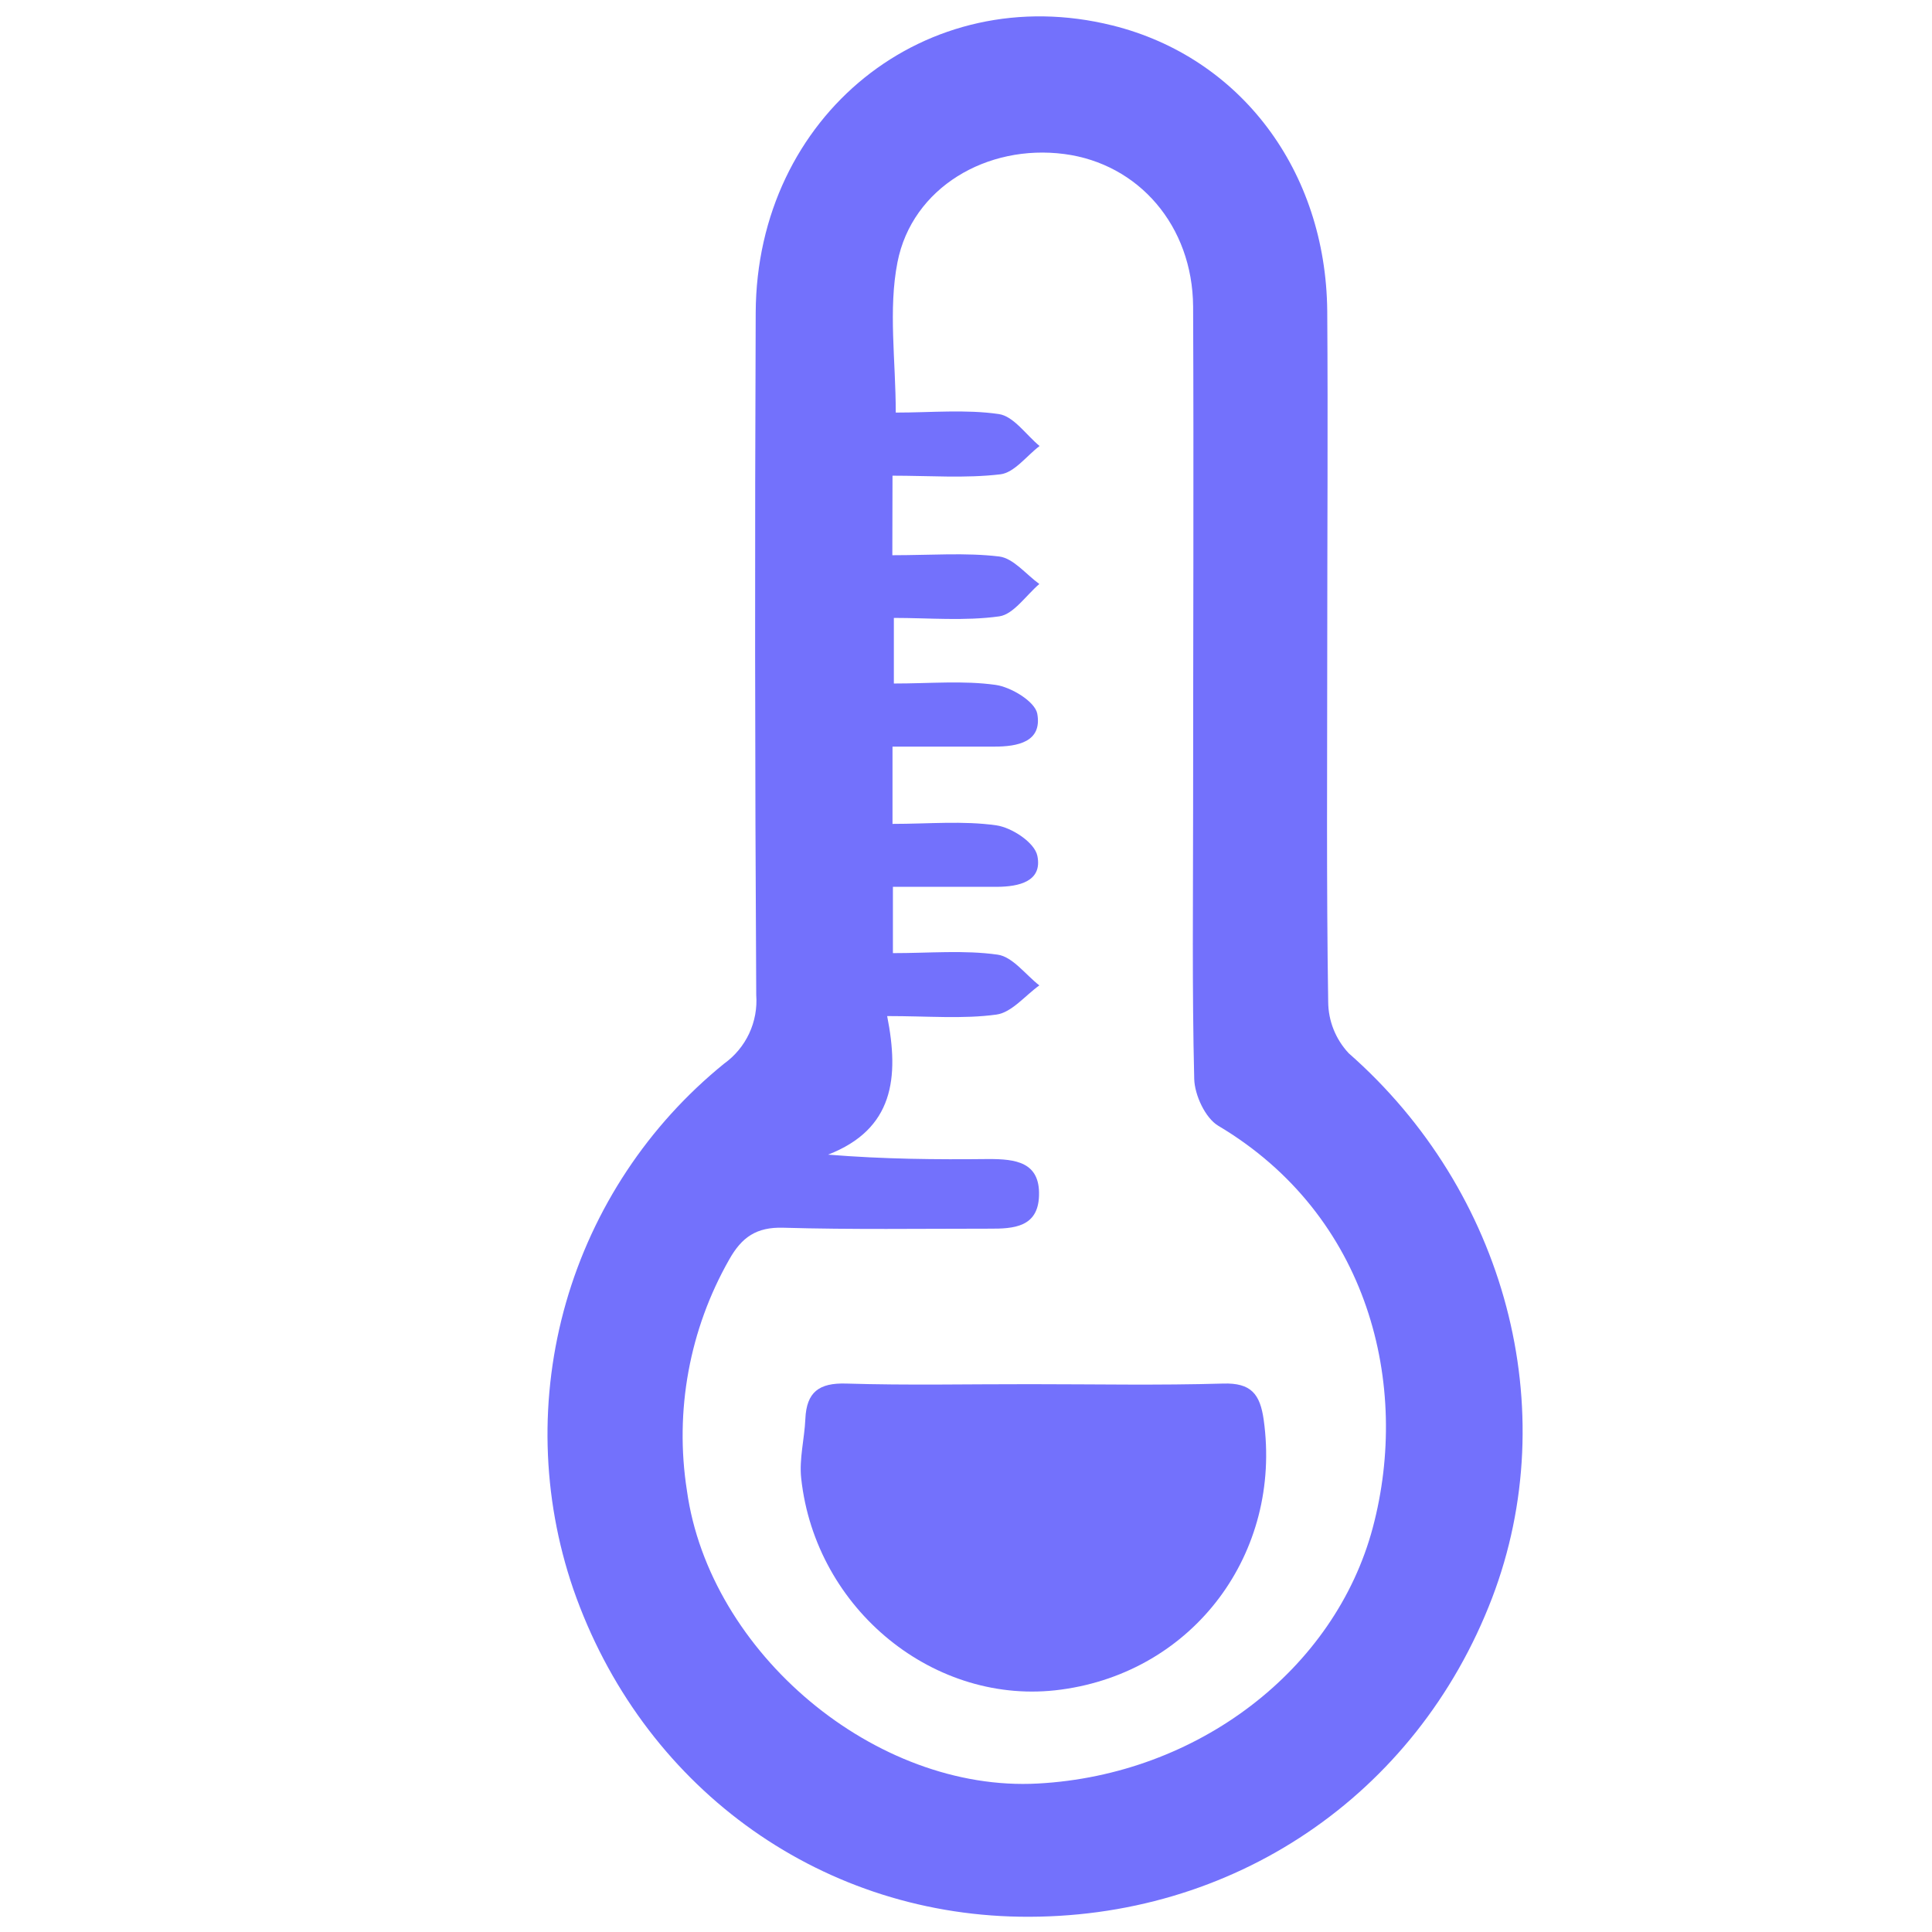 <svg width="47" height="47" viewBox="0 0 47 47" fill="none" xmlns="http://www.w3.org/2000/svg">
<path d="M32.288 15.805C32.288 18.658 32.267 21.509 32.311 24.369C32.313 24.835 32.492 25.282 32.81 25.622C36.631 28.977 38.051 34.289 36.297 38.878C34.456 43.683 29.982 46.708 24.808 46.628C19.857 46.551 15.598 43.422 13.945 38.653C13.175 36.404 13.114 33.972 13.77 31.686C14.427 29.401 15.769 27.373 17.616 25.875C17.878 25.687 18.088 25.435 18.225 25.142C18.362 24.849 18.421 24.526 18.397 24.204C18.365 18.673 18.361 13.141 18.384 7.61C18.403 2.805 22.533 -0.51 27.066 0.62C30.172 1.393 32.257 4.146 32.288 7.57C32.307 10.309 32.288 13.056 32.288 15.805ZM21.708 13.507C22.652 13.507 23.489 13.44 24.308 13.538C24.655 13.582 24.96 13.973 25.284 14.207C24.962 14.482 24.657 14.944 24.311 14.994C23.475 15.111 22.593 15.032 21.745 15.032V16.628C22.629 16.628 23.435 16.552 24.216 16.661C24.597 16.713 25.179 17.066 25.234 17.363C25.357 18.052 24.753 18.163 24.189 18.163H21.712V20.043C22.591 20.043 23.427 19.963 24.237 20.078C24.613 20.131 25.171 20.496 25.236 20.82C25.365 21.447 24.782 21.57 24.26 21.574C23.425 21.574 22.606 21.574 21.722 21.574V23.187C22.616 23.187 23.456 23.109 24.269 23.224C24.634 23.274 24.948 23.711 25.284 23.972C24.937 24.221 24.611 24.632 24.239 24.682C23.429 24.793 22.591 24.718 21.582 24.718C21.879 26.216 21.741 27.469 20.145 28.089C21.513 28.2 22.784 28.21 24.051 28.196C24.699 28.196 25.305 28.263 25.276 29.09C25.253 29.854 24.661 29.894 24.066 29.89C22.395 29.89 20.724 29.915 19.053 29.867C18.401 29.848 18.046 30.097 17.741 30.638C16.771 32.342 16.407 34.325 16.711 36.263C17.258 40.207 21.296 43.606 25.25 43.388C29.134 43.179 32.478 40.618 33.397 37.159C34.316 33.7 33.307 29.568 29.637 27.387C29.322 27.199 29.063 26.642 29.052 26.249C28.998 24.058 29.025 21.862 29.025 19.673C29.025 15.602 29.042 11.527 29.025 7.457C29.012 5.494 27.701 3.984 25.892 3.747C24.012 3.501 22.19 4.562 21.833 6.379C21.607 7.533 21.791 8.767 21.791 10.037C22.652 10.037 23.494 9.956 24.298 10.073C24.659 10.125 24.96 10.578 25.29 10.85C24.973 11.09 24.676 11.499 24.335 11.539C23.487 11.639 22.619 11.572 21.712 11.572L21.708 13.507Z" fill="#7371FC"/>
<path d="M25.067 33.673C26.629 33.673 28.2 33.704 29.756 33.658C30.437 33.637 30.654 33.915 30.742 34.538C31.195 37.782 29.042 40.669 25.814 41.103C22.752 41.521 19.838 39.163 19.491 35.964C19.439 35.49 19.571 35.001 19.592 34.517C19.621 33.867 19.922 33.637 20.586 33.658C22.078 33.704 23.571 33.671 25.067 33.673Z" fill="#7371FC"/>
</svg>
